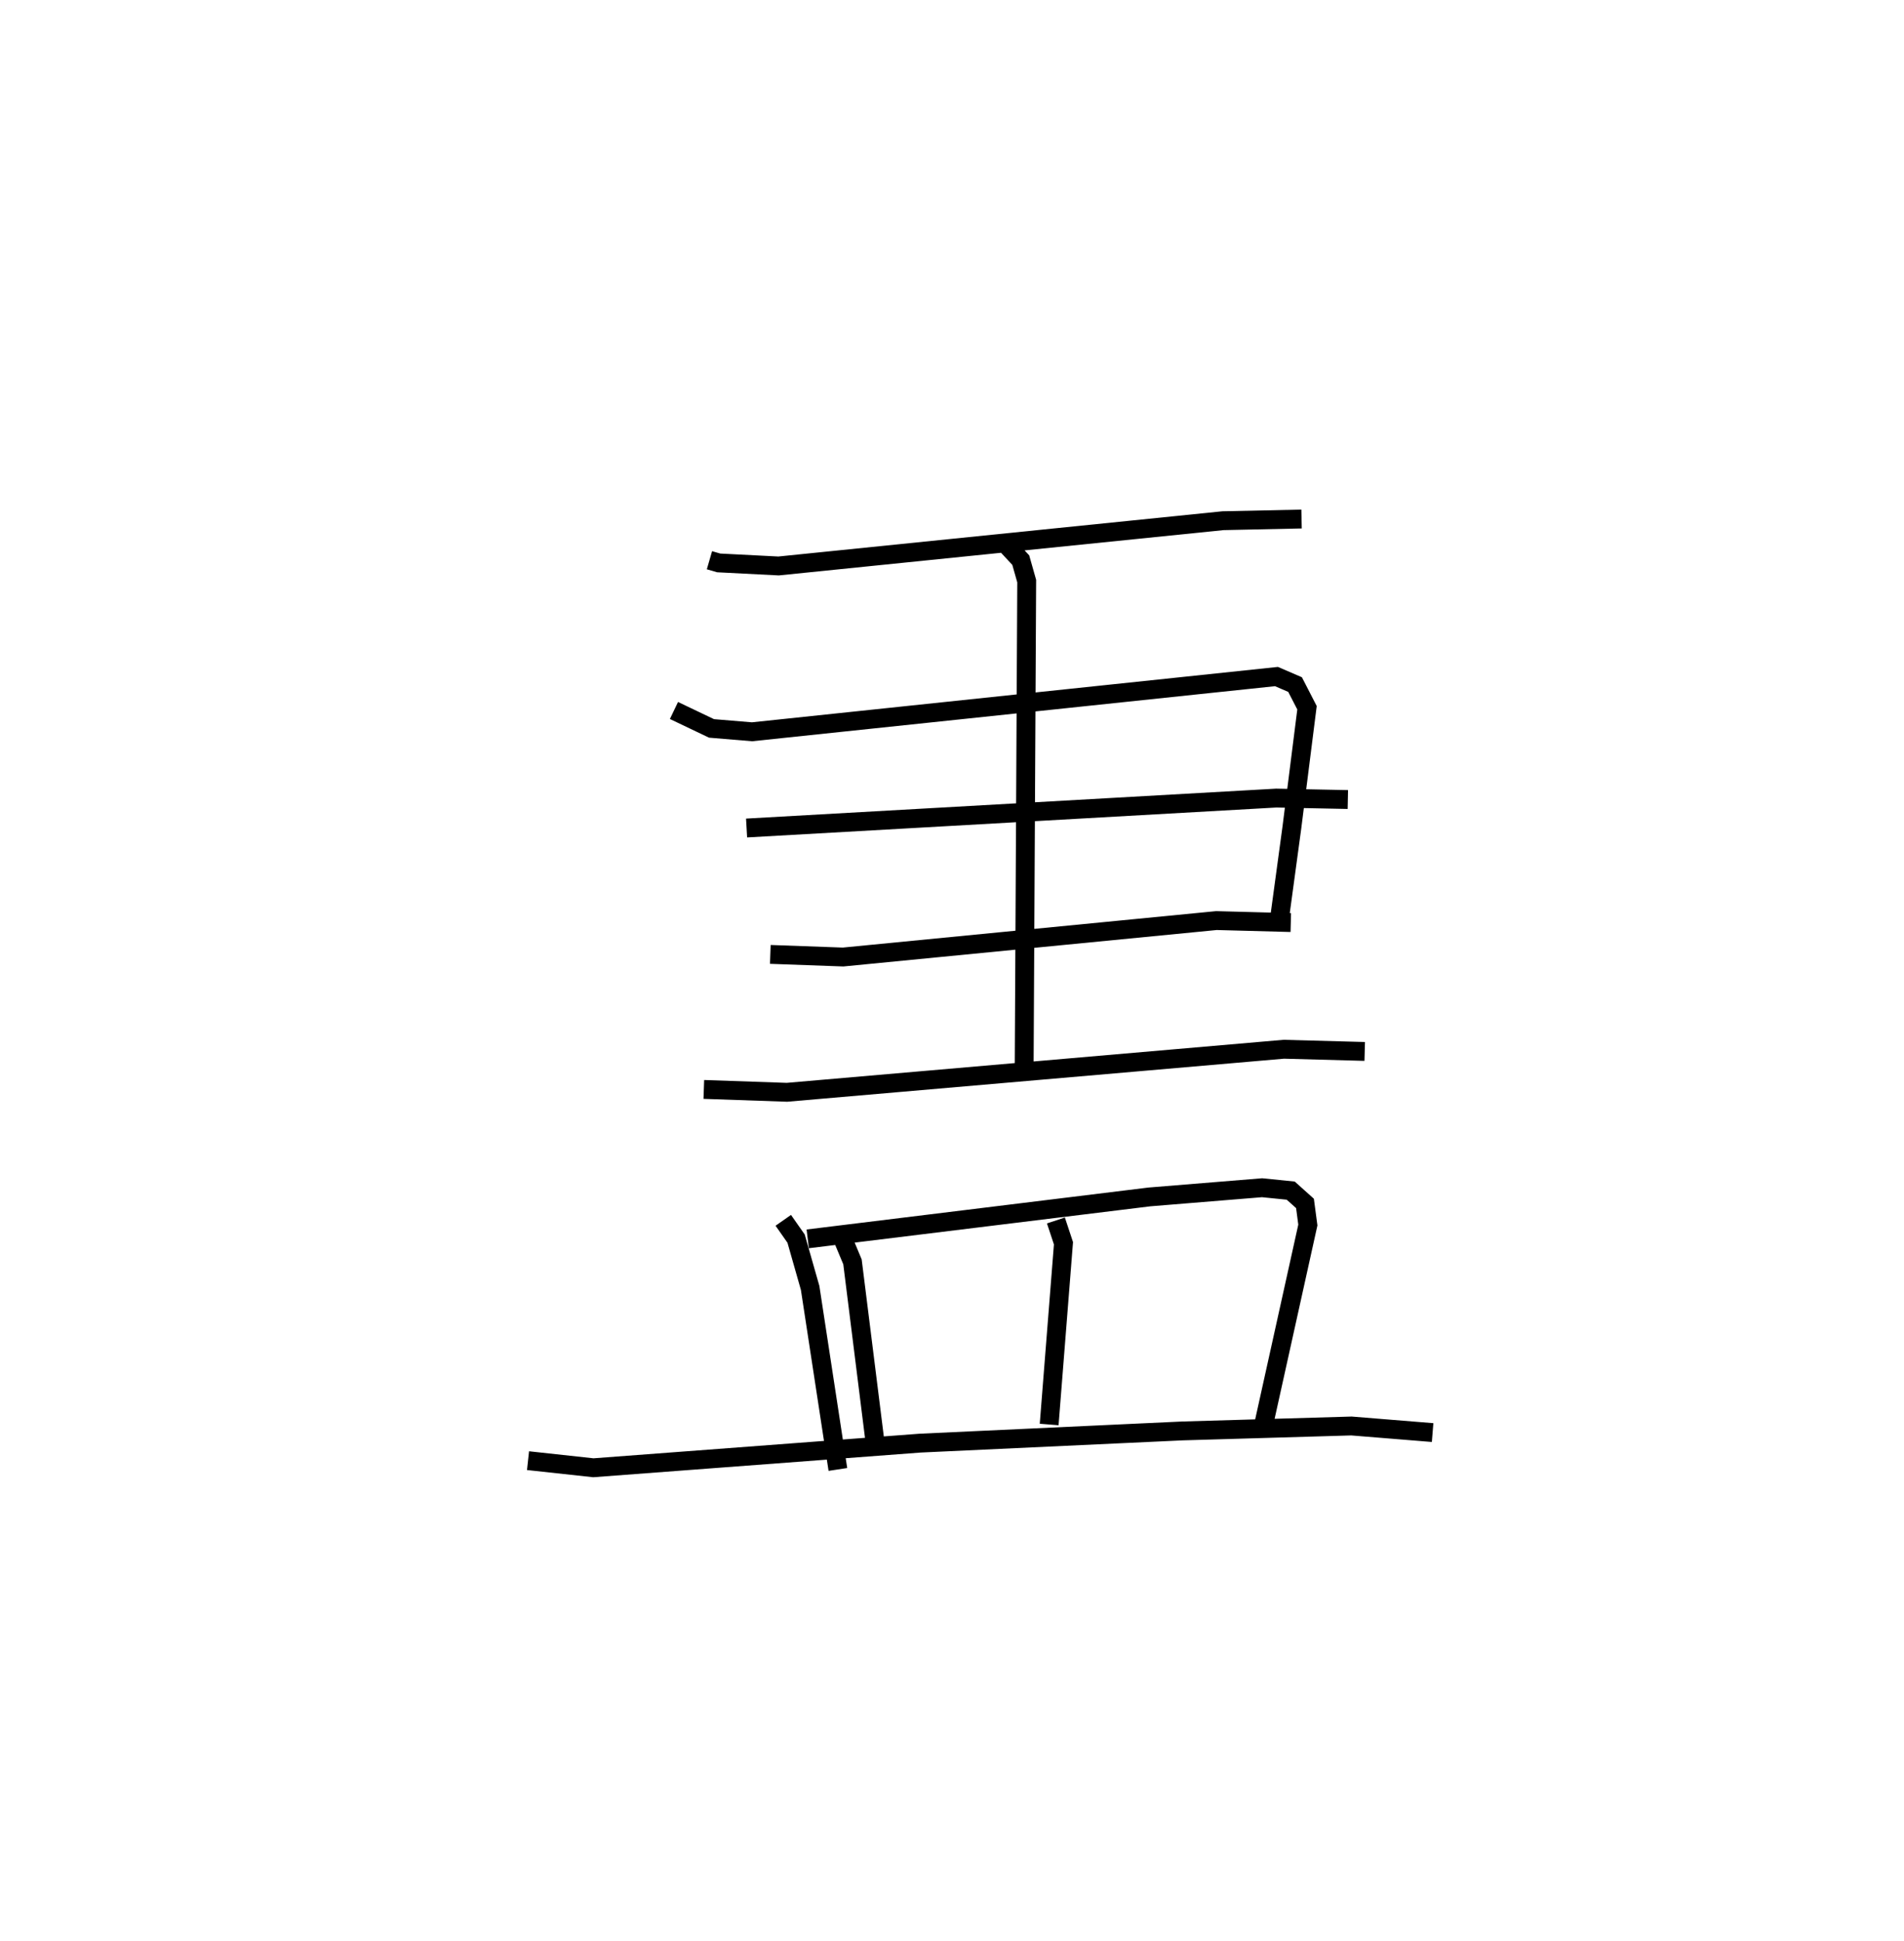 <?xml version="1.0" encoding="utf-8" ?>
<svg baseProfile="full" height="102.909" version="1.1" width="100.971" xmlns="http://www.w3.org/2000/svg" xmlns:ev="http://www.w3.org/2001/xml-events" xmlns:xlink="http://www.w3.org/1999/xlink"><defs /><rect fill="white" height="102.909" width="100.971" x="0" y="0" /><path d="M25,25 m0.0,0.0 m12.623,4.703 l0.49,0.142 3.176,0.162 l23.567,-2.4 4.167,-0.089 m-33.282,10.151 l1.99,0.95 2.149,0.179 l27.813,-2.928 0.986,0.425 l0.633,1.23 -0.802,6.346 l-0.67,4.933 m-28.248,-4.904 l28.089,-1.587 3.797,0.077 m-30.627,8.211 l3.859,0.139 19.796,-1.932 l3.946,0.105 m-31.127,8.847 l4.409,0.152 26.345,-2.282 l4.293,0.116 m-18.958,-26.82 l0.718,0.771 0.315,1.112 l-0.135,25.978 m-12.774,7.913 l0.68,0.971 0.744,2.612 l1.472,9.625 m-1.599,-12.225 l18.116,-2.223 5.978,-0.488 l1.519,0.153 0.757,0.679 l0.152,1.145 -2.365,10.68 m-22.465,-10.356 l0.681,1.628 1.18,9.434 m9.608,-11.628 l0.401,1.209 -0.759,9.609 m-27.636,1.917 l3.464,0.377 17.33,-1.306 l13.913,-0.647 8.96,-0.262 l4.304,0.349 " fill="none" stroke="black" stroke-width="1" /></svg>